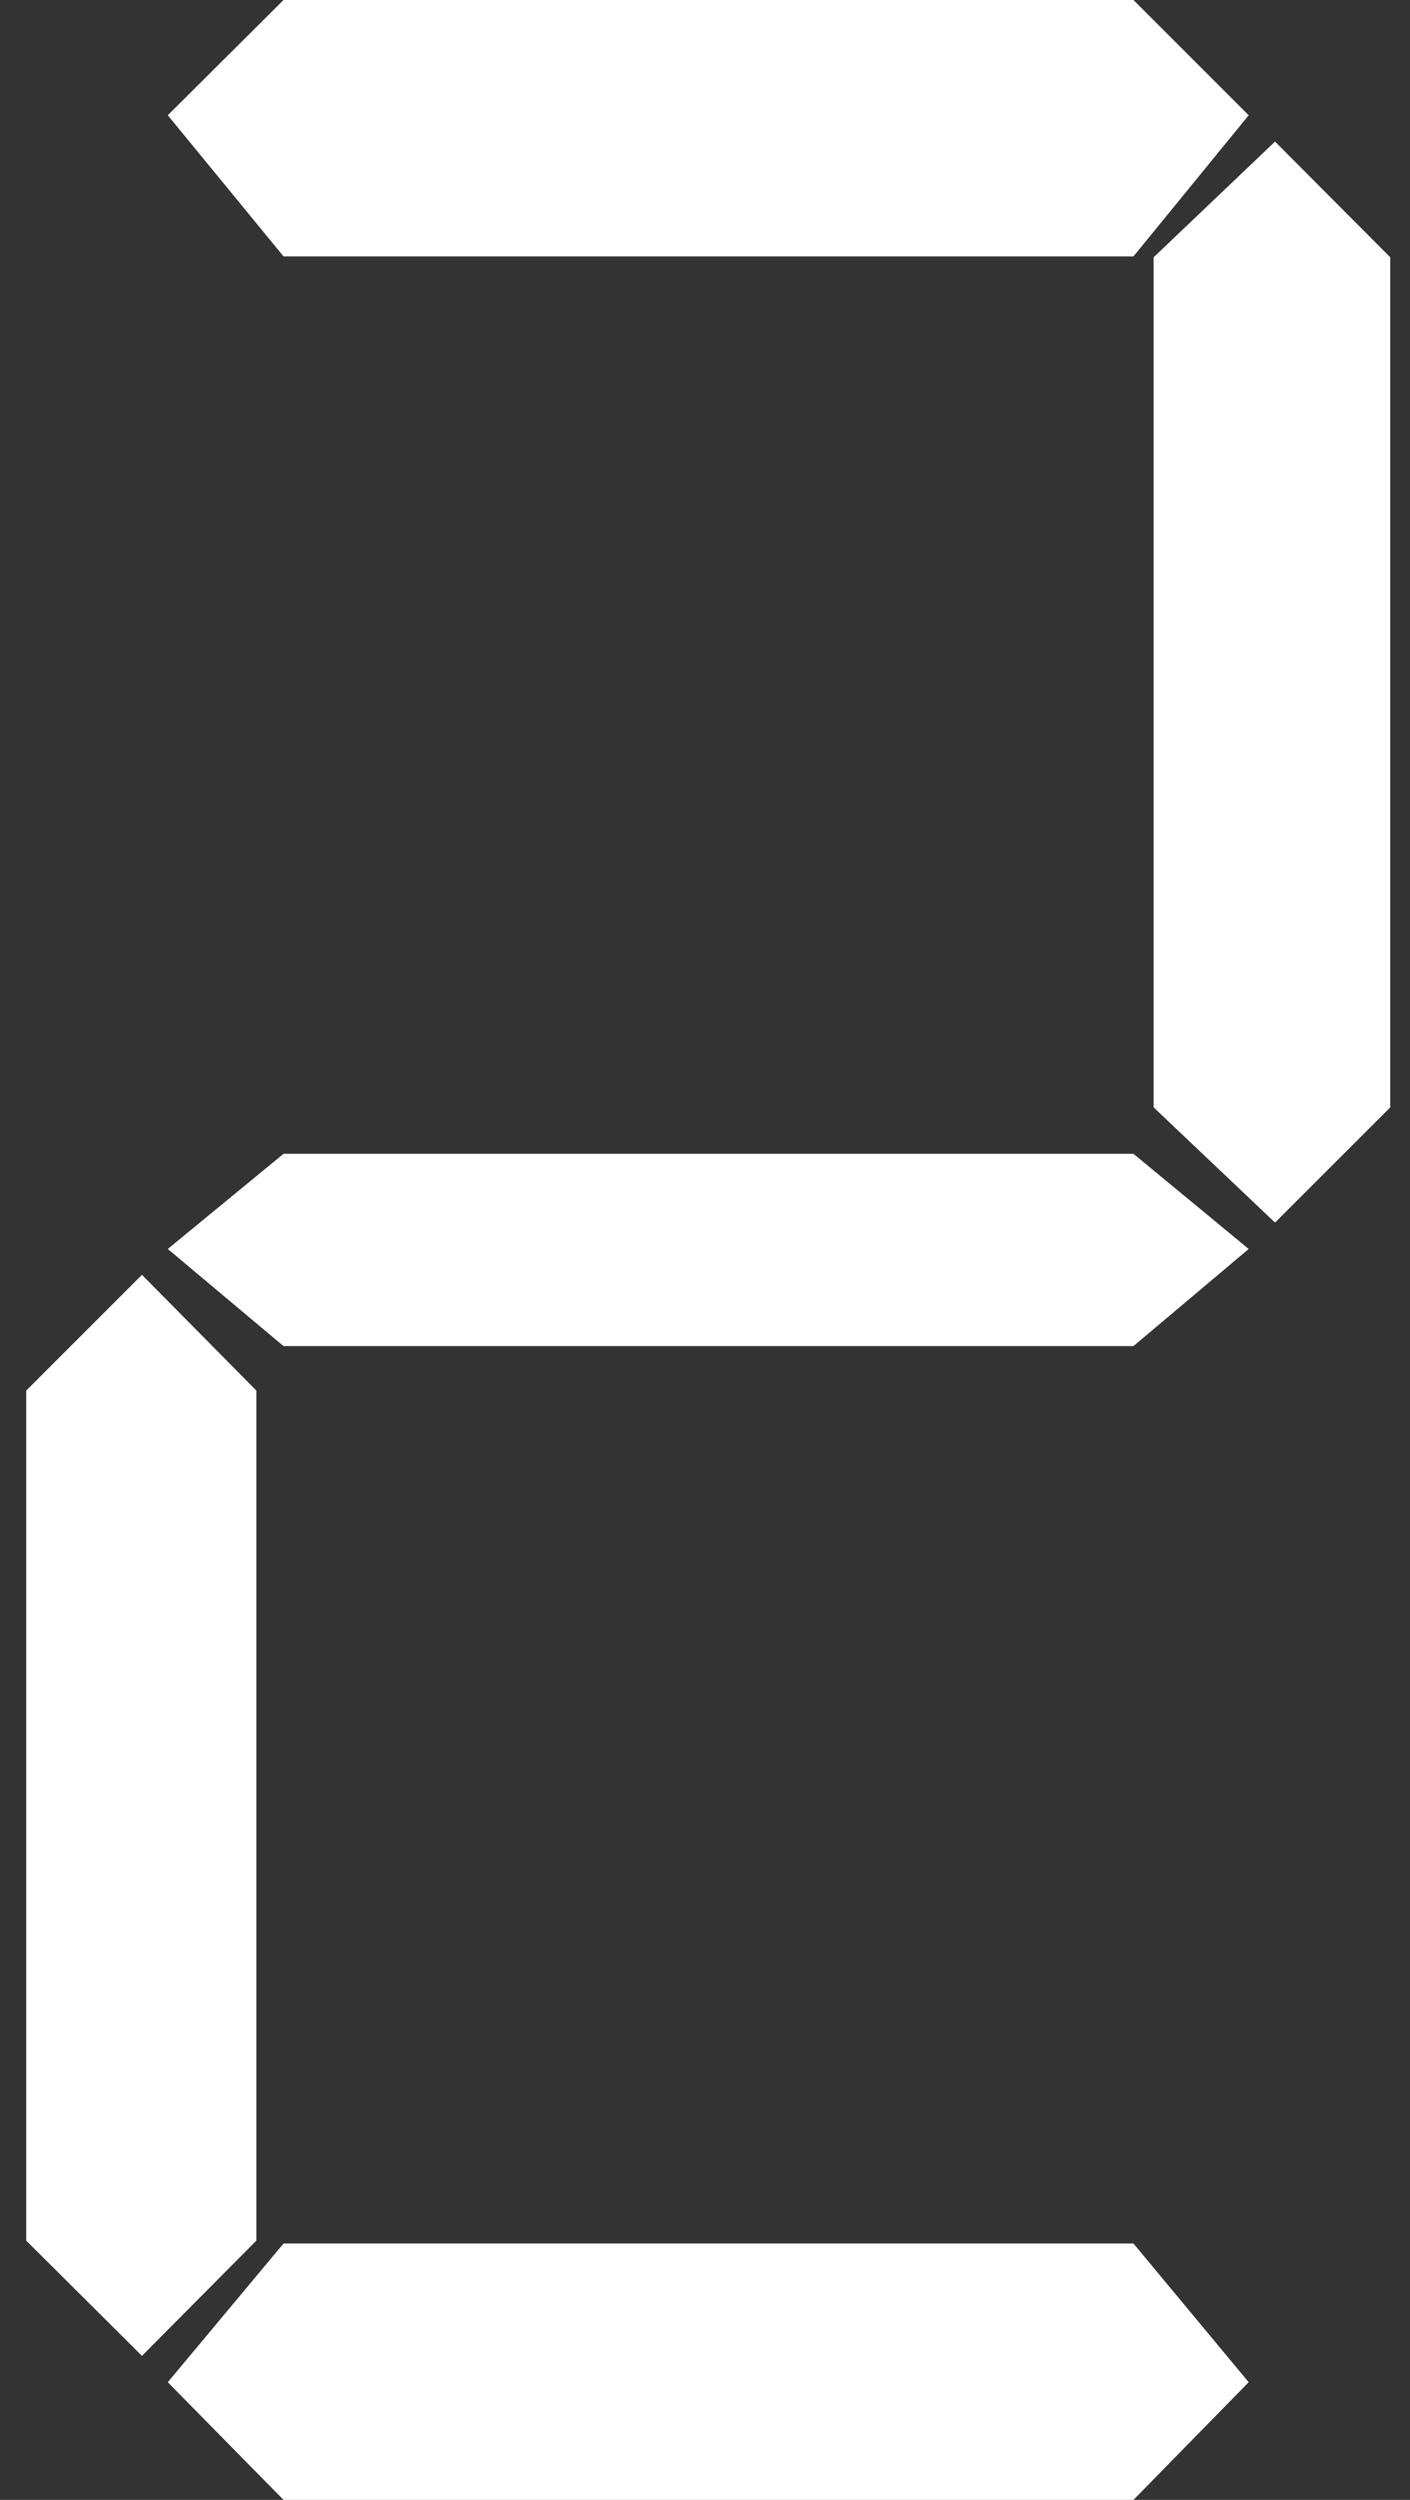 ﻿<?xml version="1.0" encoding="utf-8"?>
<svg version="1.1" xmlns:xlink="http://www.w3.org/1999/xlink" width="22px" height="39px" xmlns="http://www.w3.org/2000/svg">
  <rect width="100%" height="100%" fill="#333333" stroke="none"/>
  <g transform="matrix(1 0 0 1 -258 -76 )">
    <path d="M 4.424 4  L 17.685 4  L 19.483 1.798  L 17.685 0  L 4.424 0  L 2.618 1.798  L 4.424 4  Z M 19.483 19.485  L 17.685 18  L 4.424 18  L 2.618 19.485  L 4.424 21  L 17.685 21  L 19.483 19.485  Z M 19.894 2.209  L 18 4.014  L 18 17.276  L 19.894 19.073  L 21.692 17.276  L 21.692 4.014  L 19.894 2.209  Z M 19.483 37.164  L 17.685 35  L 4.424 35  L 2.618 37.164  L 4.424 39  L 17.685 39  L 19.483 37.164  Z M 2.215 36.753  L 4 34.955  L 4 21.694  L 2.215 19.888  L 0.409 21.694  L 0.409 34.955  L 2.215 36.753  Z " fill-rule="nonzero" fill="#ffffff" stroke="none" transform="matrix(1 0 0 1 258 76 )" />
  </g>
</svg>
